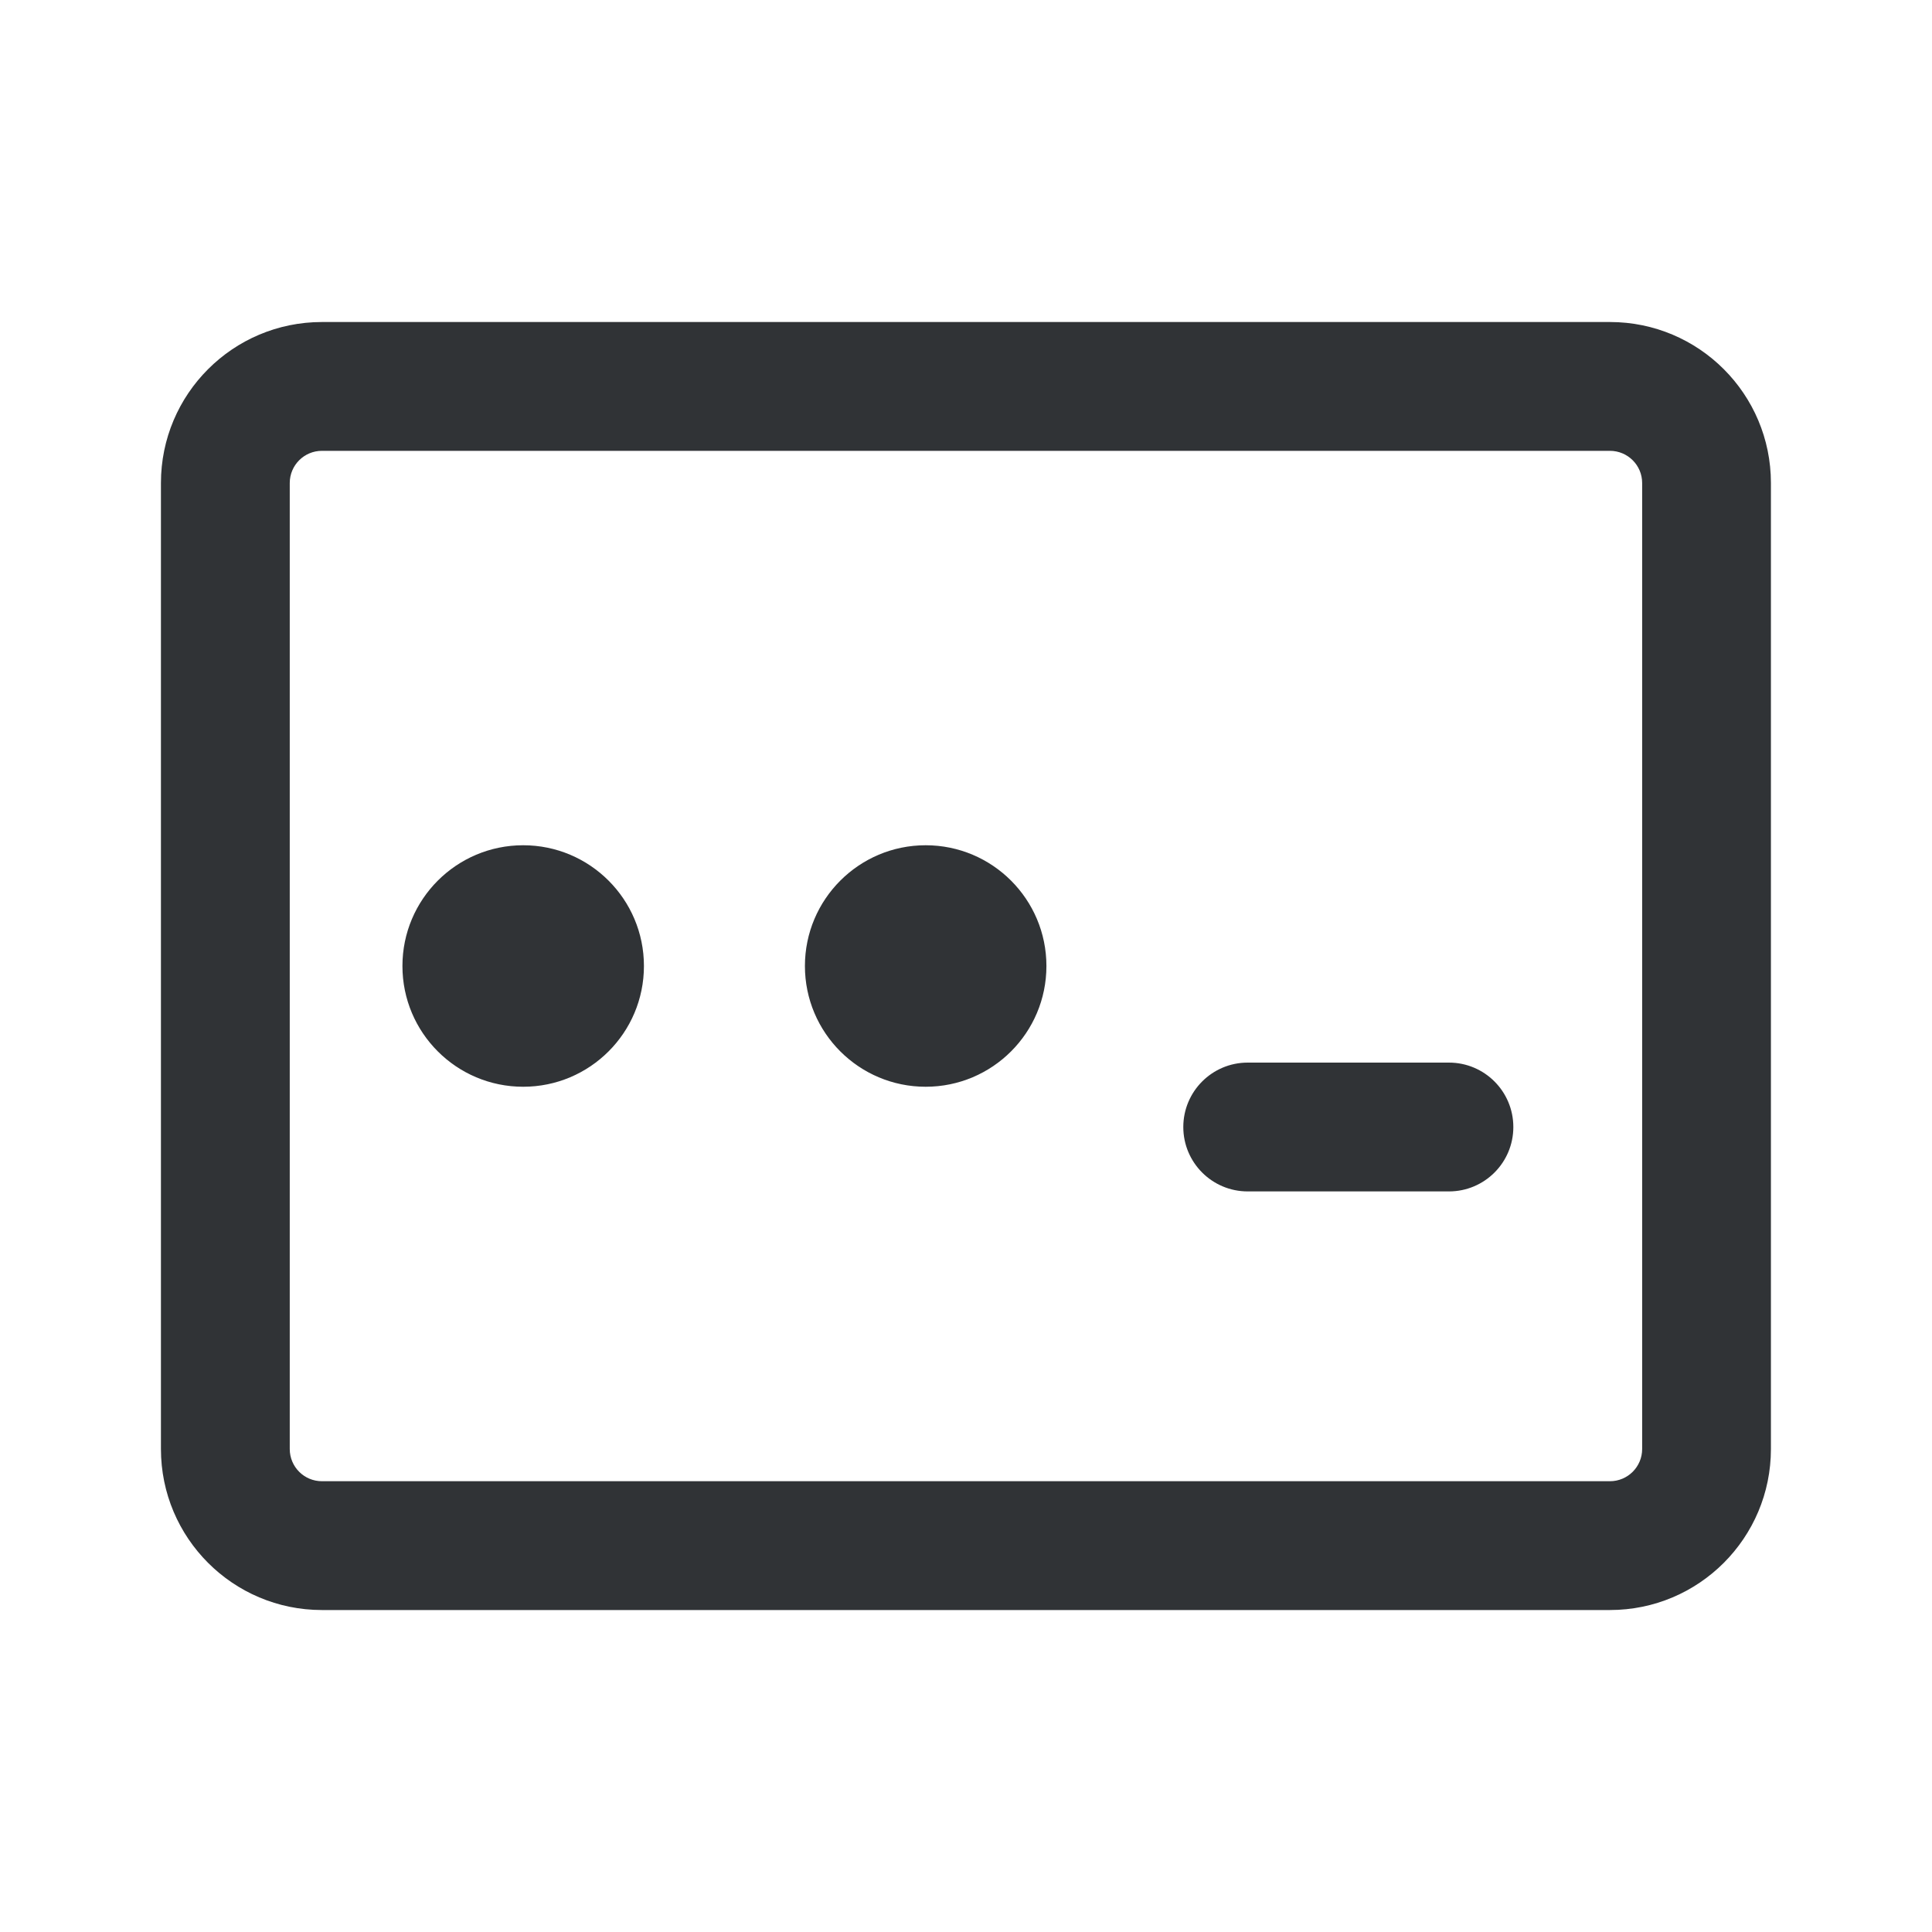 <svg width="40" height="40" viewBox="0 0 40 40" fill="none" xmlns="http://www.w3.org/2000/svg">
<path fill-rule="evenodd" clip-rule="evenodd" d="M6.665 9.334H33.332C33.7 9.334 33.999 9.632 33.999 10V30C33.999 30.369 33.7 30.667 33.332 30.667H6.665C6.297 30.667 5.999 30.369 5.999 30V10C5.999 9.632 6.297 9.334 6.665 9.334ZM3.332 10C3.332 8.159 4.824 6.667 6.665 6.667H33.332C35.173 6.667 36.665 8.159 36.665 10V30C36.665 31.841 35.173 33.334 33.332 33.334H6.665C4.824 33.334 3.332 31.841 3.332 30V10ZM25.832 22C25.096 22 24.499 22.597 24.499 23.334C24.499 24.07 25.096 24.667 25.832 24.667H29.999C30.735 24.667 31.332 24.07 31.332 23.334C31.332 22.597 30.735 22 29.999 22H25.832ZM10.832 22.5C12.213 22.5 13.332 21.381 13.332 20C13.332 18.62 12.213 17.5 10.832 17.5C9.451 17.5 8.332 18.62 8.332 20C8.332 21.381 9.451 22.5 10.832 22.5ZM21.665 20C21.665 21.381 20.546 22.5 19.165 22.5C17.785 22.5 16.665 21.381 16.665 20C16.665 18.62 17.785 17.5 19.165 17.5C20.546 17.5 21.665 18.62 21.665 20Z" fill="#303336"/>
</svg>

